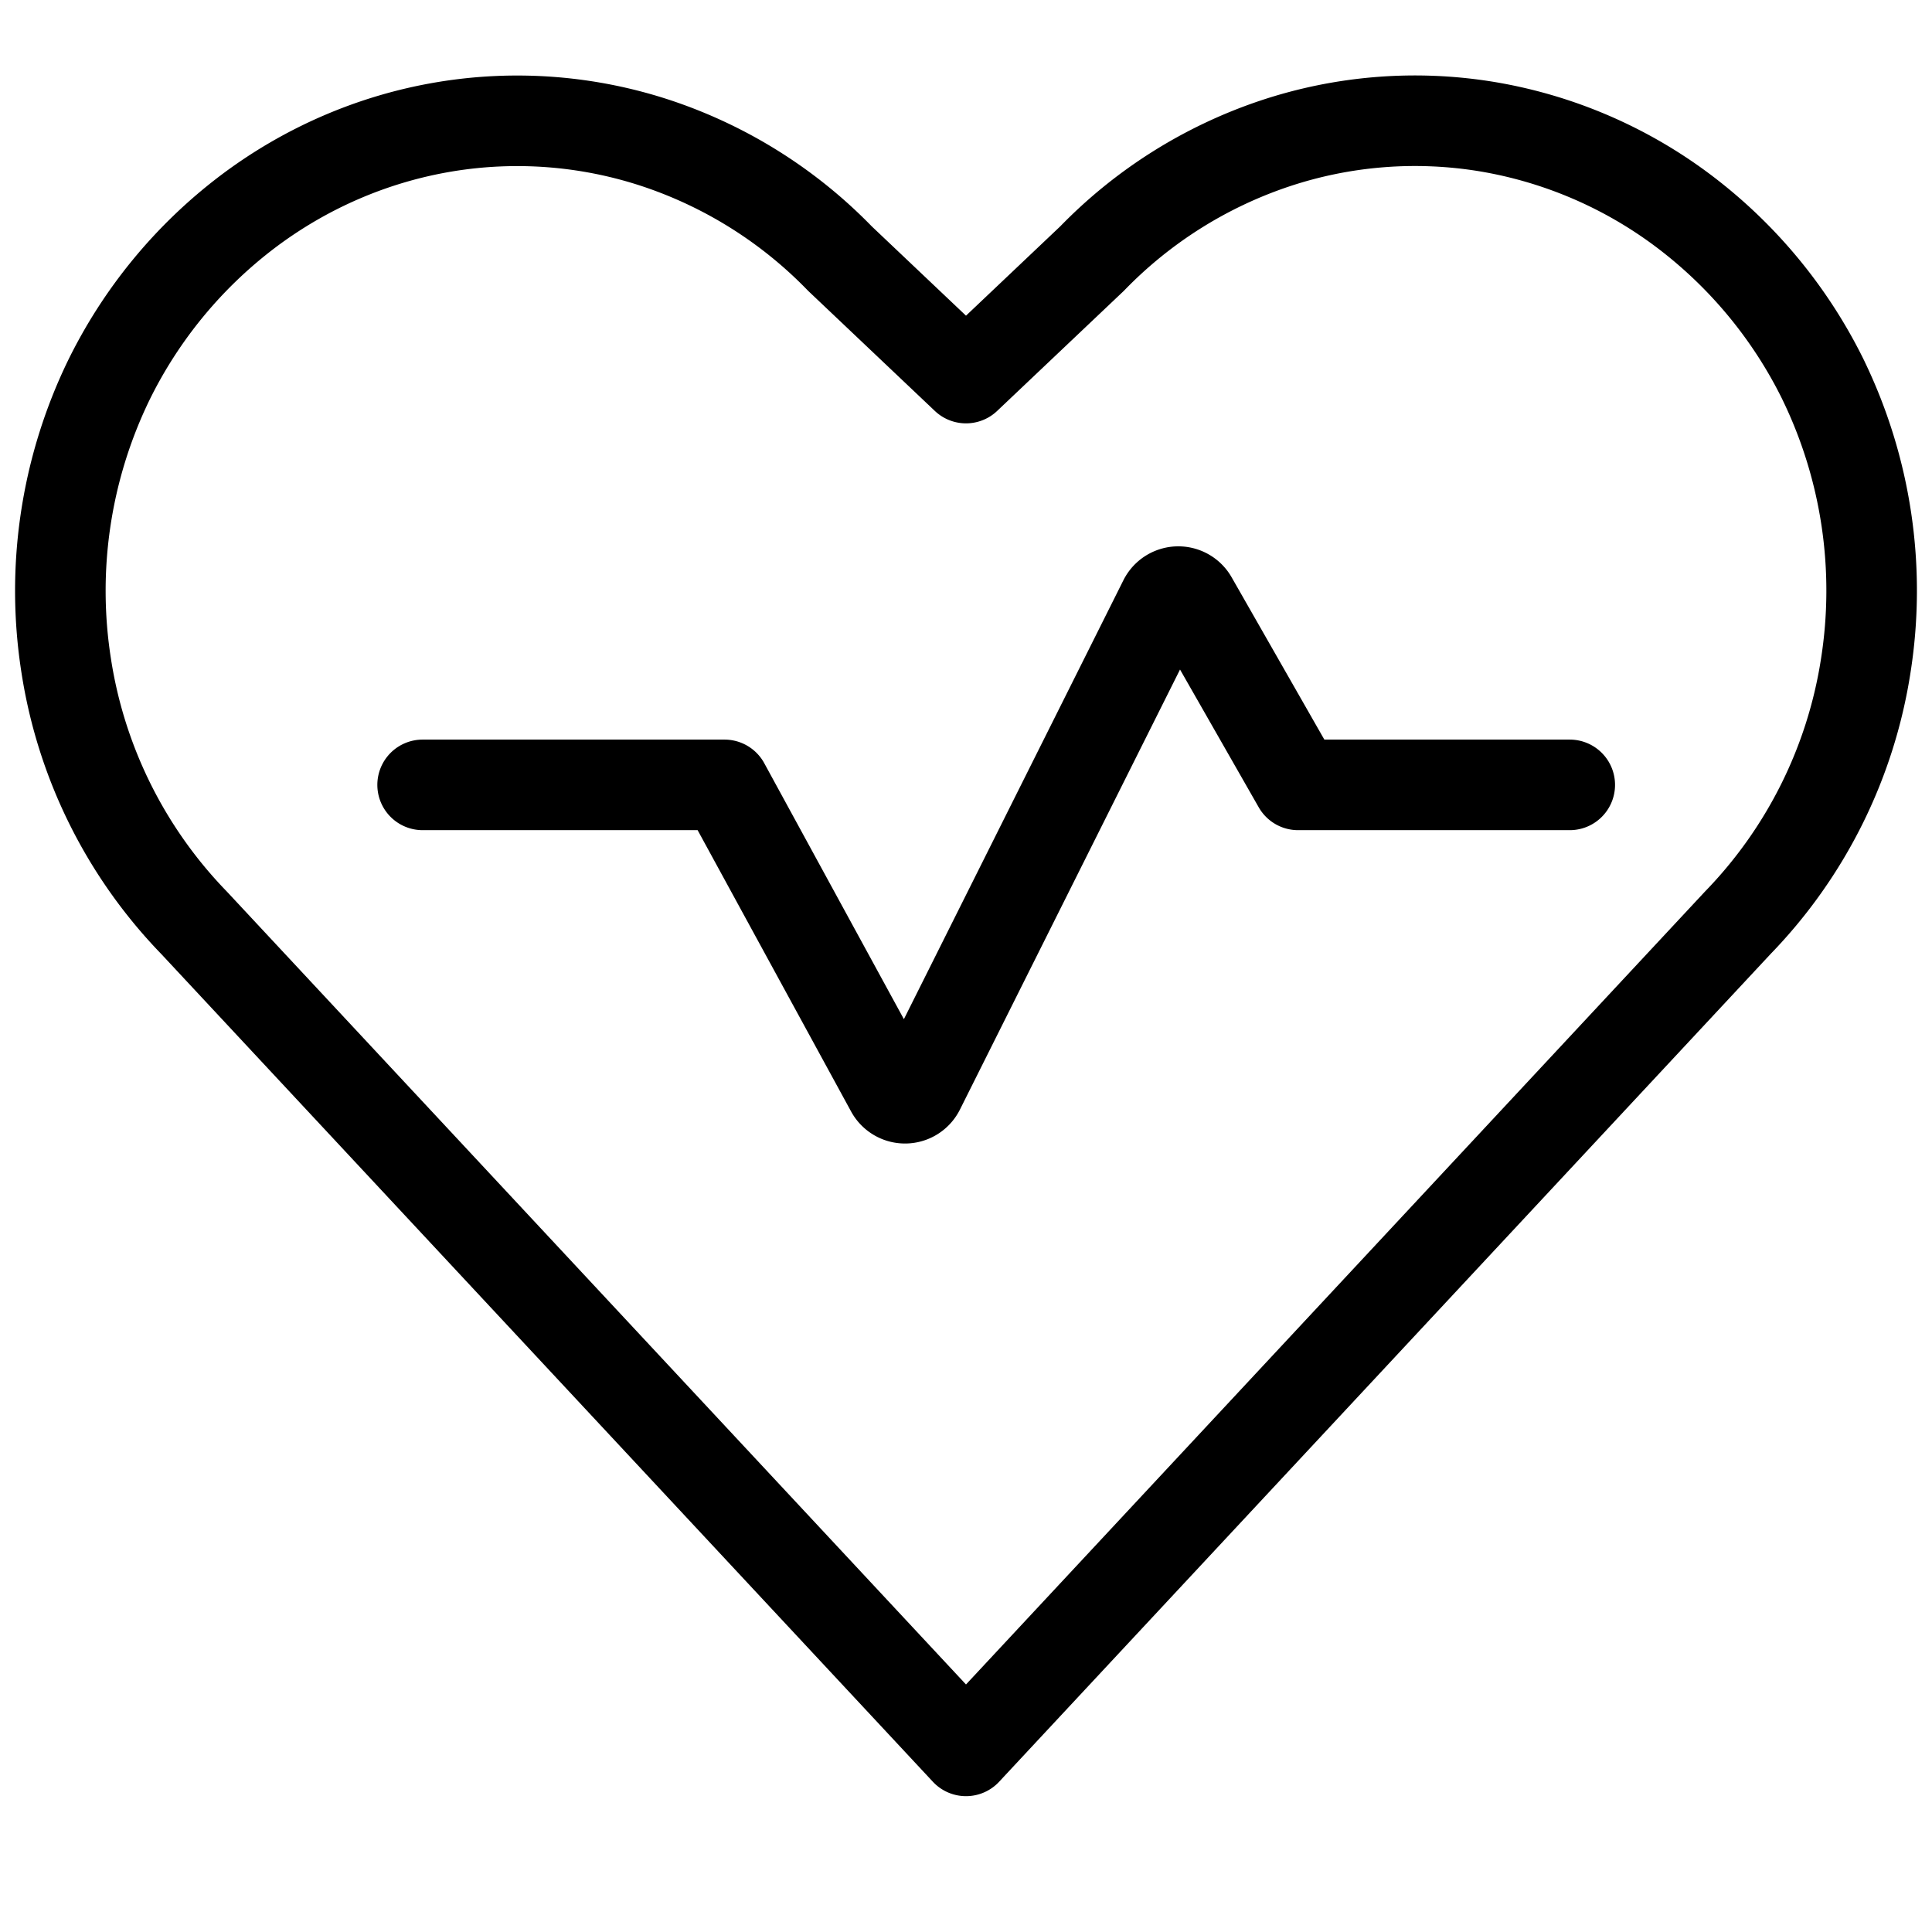<svg xmlns="http://www.w3.org/2000/svg" width="32" height="32" fill="none" viewBox="0 0 32 32"><title>Heart with heart rate indicator</title><path stroke="currentColor" stroke-linecap="round" stroke-linejoin="round" stroke-width="1.5" d="M30.202 6.3a7.82 7.82 0 0 0-2.298-2.791 7.452 7.452 0 0 0-3.266-1.41 7.331 7.331 0 0 0-3.526.279 7.555 7.555 0 0 0-3.024 1.905L16 6.262l-2.088-1.979a7.555 7.555 0 0 0-3.024-1.905 7.331 7.331 0 0 0-3.527-.277c-1.18.197-2.3.68-3.266 1.411a7.82 7.82 0 0 0-2.297 2.793 7.989 7.989 0 0 0-.7 4.73 7.83 7.83 0 0 0 2.117 4.25L16 29l12.785-13.718a7.831 7.831 0 0 0 2.117-4.251 7.988 7.988 0 0 0-.7-4.73Z"></path><path stroke="currentColor" stroke-linecap="round" stroke-linejoin="round" stroke-width="1.5" d="M7 13h5l2.756 5.052a.267.267 0 0 0 .472-.008l4.05-8.098a.267.267 0 0 1 .47-.013L21.5 13H26"></path></svg>